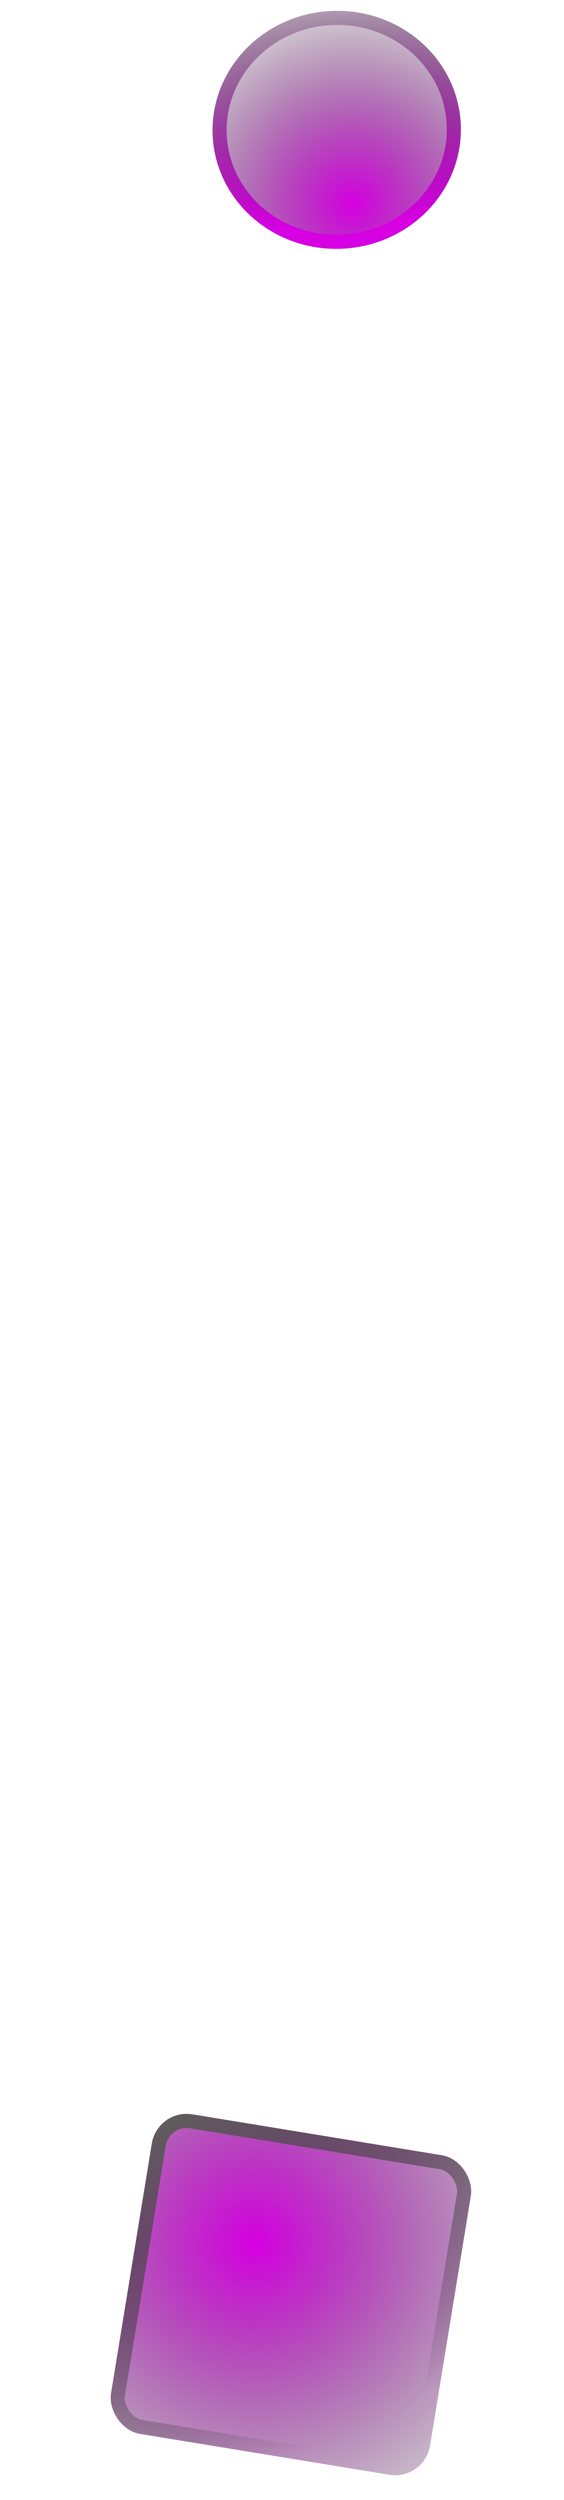 <svg width="80" height="354" viewBox="0 0 80 354" fill="none" xmlns="http://www.w3.org/2000/svg">
<g filter="url(#filter0_b_578_2248)">
<ellipse cx="47.761" cy="18.381" rx="17.615" ry="16.849" transform="rotate(-2.425 47.761 18.381)" fill="url(#paint0_radial_578_2248)"/>
<path d="M64.361 17.678C64.73 26.382 57.642 33.826 48.432 34.216C39.222 34.606 31.53 27.788 31.161 19.084C30.793 10.381 37.88 2.937 47.091 2.547C56.301 2.157 63.993 8.974 64.361 17.678Z" stroke="url(#paint1_linear_578_2248)" stroke-width="2"/>
</g>
<g filter="url(#filter1_b_578_2248)">
<rect x="22.344" y="298.57" width="45.852" height="45.852" rx="5" transform="rotate(9.292 22.344 298.57)" fill="url(#paint2_radial_578_2248)"/>
<rect x="23.169" y="299.719" width="43.852" height="43.852" rx="4" transform="rotate(9.292 23.169 299.719)" stroke="url(#paint3_linear_578_2248)" stroke-width="2"/>
</g>
<defs>
<filter id="filter0_b_578_2248" x="28.148" y="-0.469" width="39.227" height="37.701" filterUnits="userSpaceOnUse" color-interpolation-filters="sRGB">
<feFlood flood-opacity="0" result="BackgroundImageFix"/>
<feGaussianBlur in="BackgroundImage" stdDeviation="1"/>
<feComposite in2="SourceAlpha" operator="in" result="effect1_backgroundBlur_578_2248"/>
<feBlend mode="normal" in="SourceGraphic" in2="effect1_backgroundBlur_578_2248" result="shape"/>
</filter>
<filter id="filter1_b_578_2248" x="12.68" y="296.311" width="57.172" height="57.174" filterUnits="userSpaceOnUse" color-interpolation-filters="sRGB">
<feFlood flood-opacity="0" result="BackgroundImageFix"/>
<feGaussianBlur in="BackgroundImage" stdDeviation="1.5"/>
<feComposite in2="SourceAlpha" operator="in" result="effect1_backgroundBlur_578_2248"/>
<feBlend mode="normal" in="SourceGraphic" in2="effect1_backgroundBlur_578_2248" result="shape"/>
</filter>
<radialGradient id="paint0_radial_578_2248" cx="0" cy="0" r="1" gradientUnits="userSpaceOnUse" gradientTransform="translate(49.565 28.937) rotate(-46.953) scale(33.889 34.025)">
<stop stop-color="#D600E2"/>
<stop offset="1" stop-opacity="0"/>
</radialGradient>
<linearGradient id="paint1_linear_578_2248" x1="44.831" y1="-8.339" x2="48.322" y2="35.227" gradientUnits="userSpaceOnUse">
<stop stop-opacity="0"/>
<stop offset="0.92" stop-color="#D600E2"/>
</linearGradient>
<radialGradient id="paint2_radial_578_2248" cx="0" cy="0" r="1" gradientUnits="userSpaceOnUse" gradientTransform="translate(38.938 315.164) rotate(56.115) scale(71.276)">
<stop stop-color="#D600E2"/>
<stop offset="0.777" stop-color="#050505" stop-opacity="0"/>
</radialGradient>
<linearGradient id="paint3_linear_578_2248" x1="24.181" y1="297.666" x2="54.958" y2="340.526" gradientUnits="userSpaceOnUse">
<stop stop-color="#D600E2"/>
<stop offset="0" stop-color="#605E5E"/>
<stop offset="1" stop-color="#101010" stop-opacity="0"/>
</linearGradient>
</defs>
</svg>

